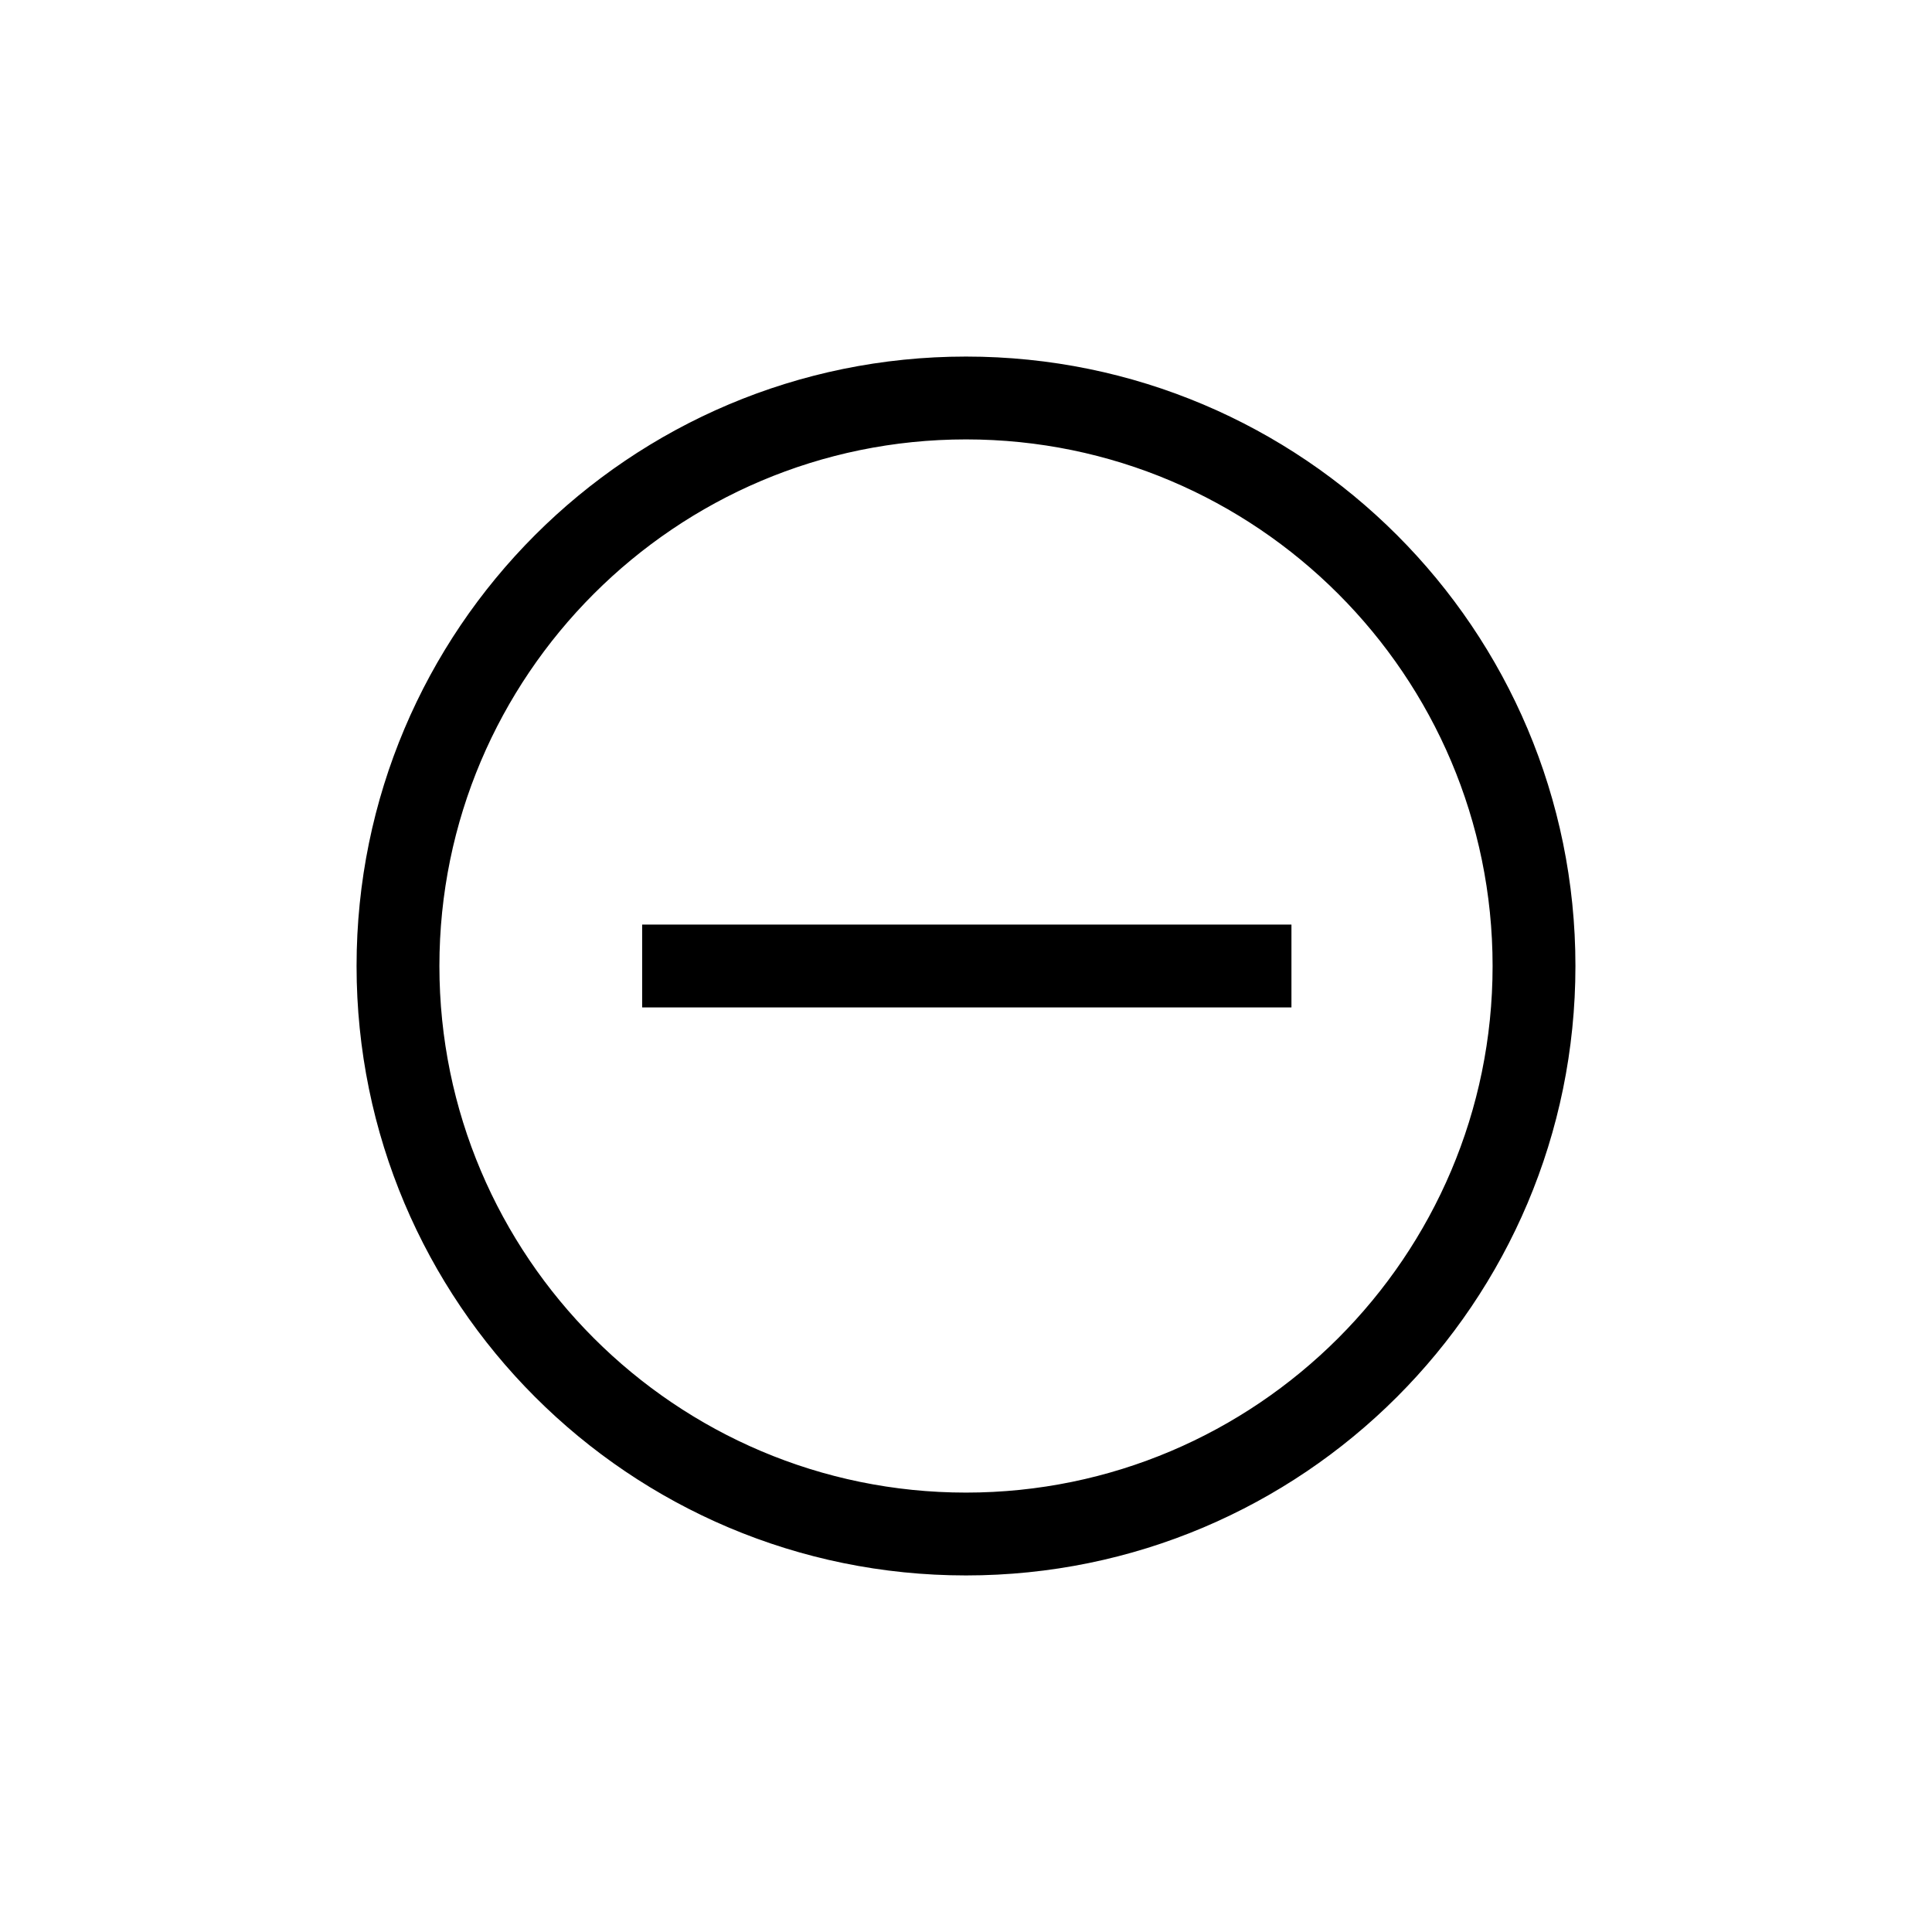 <svg width="70px" height="70px" viewBox="-5.76 -5.76 43.52 43.52" version="1.1" xmlns="http://www.w3.org/2000/svg" xmlns:xlink="http://www.w3.org/1999/xlink" fill="#000000" stroke="#000000" stroke-width=".8">
<g id="SVGRepo_iconCarrier"> 
<g id="icomoon-ignore"> </g> 
<path d="M16 2.672c-7.362 0-13.328 5.966-13.328 13.328s5.966 13.328 13.328 13.328c7.362 0 13.328-5.966 13.328-13.328s-5.966-13.328-13.328-13.328zM16 28.262c-6.761 0-12.262-5.501-12.262-12.262s5.501-12.262 12.262-12.262c6.761 0 12.262 5.501 12.262 12.262s-5.501 12.262-12.262 12.262z" fill="#000000"> </path>
<path d="M9.105 15.467h13.826v1.066h-13.826v-1.066z" fill="#000000"> </path> 
</g>
</svg>